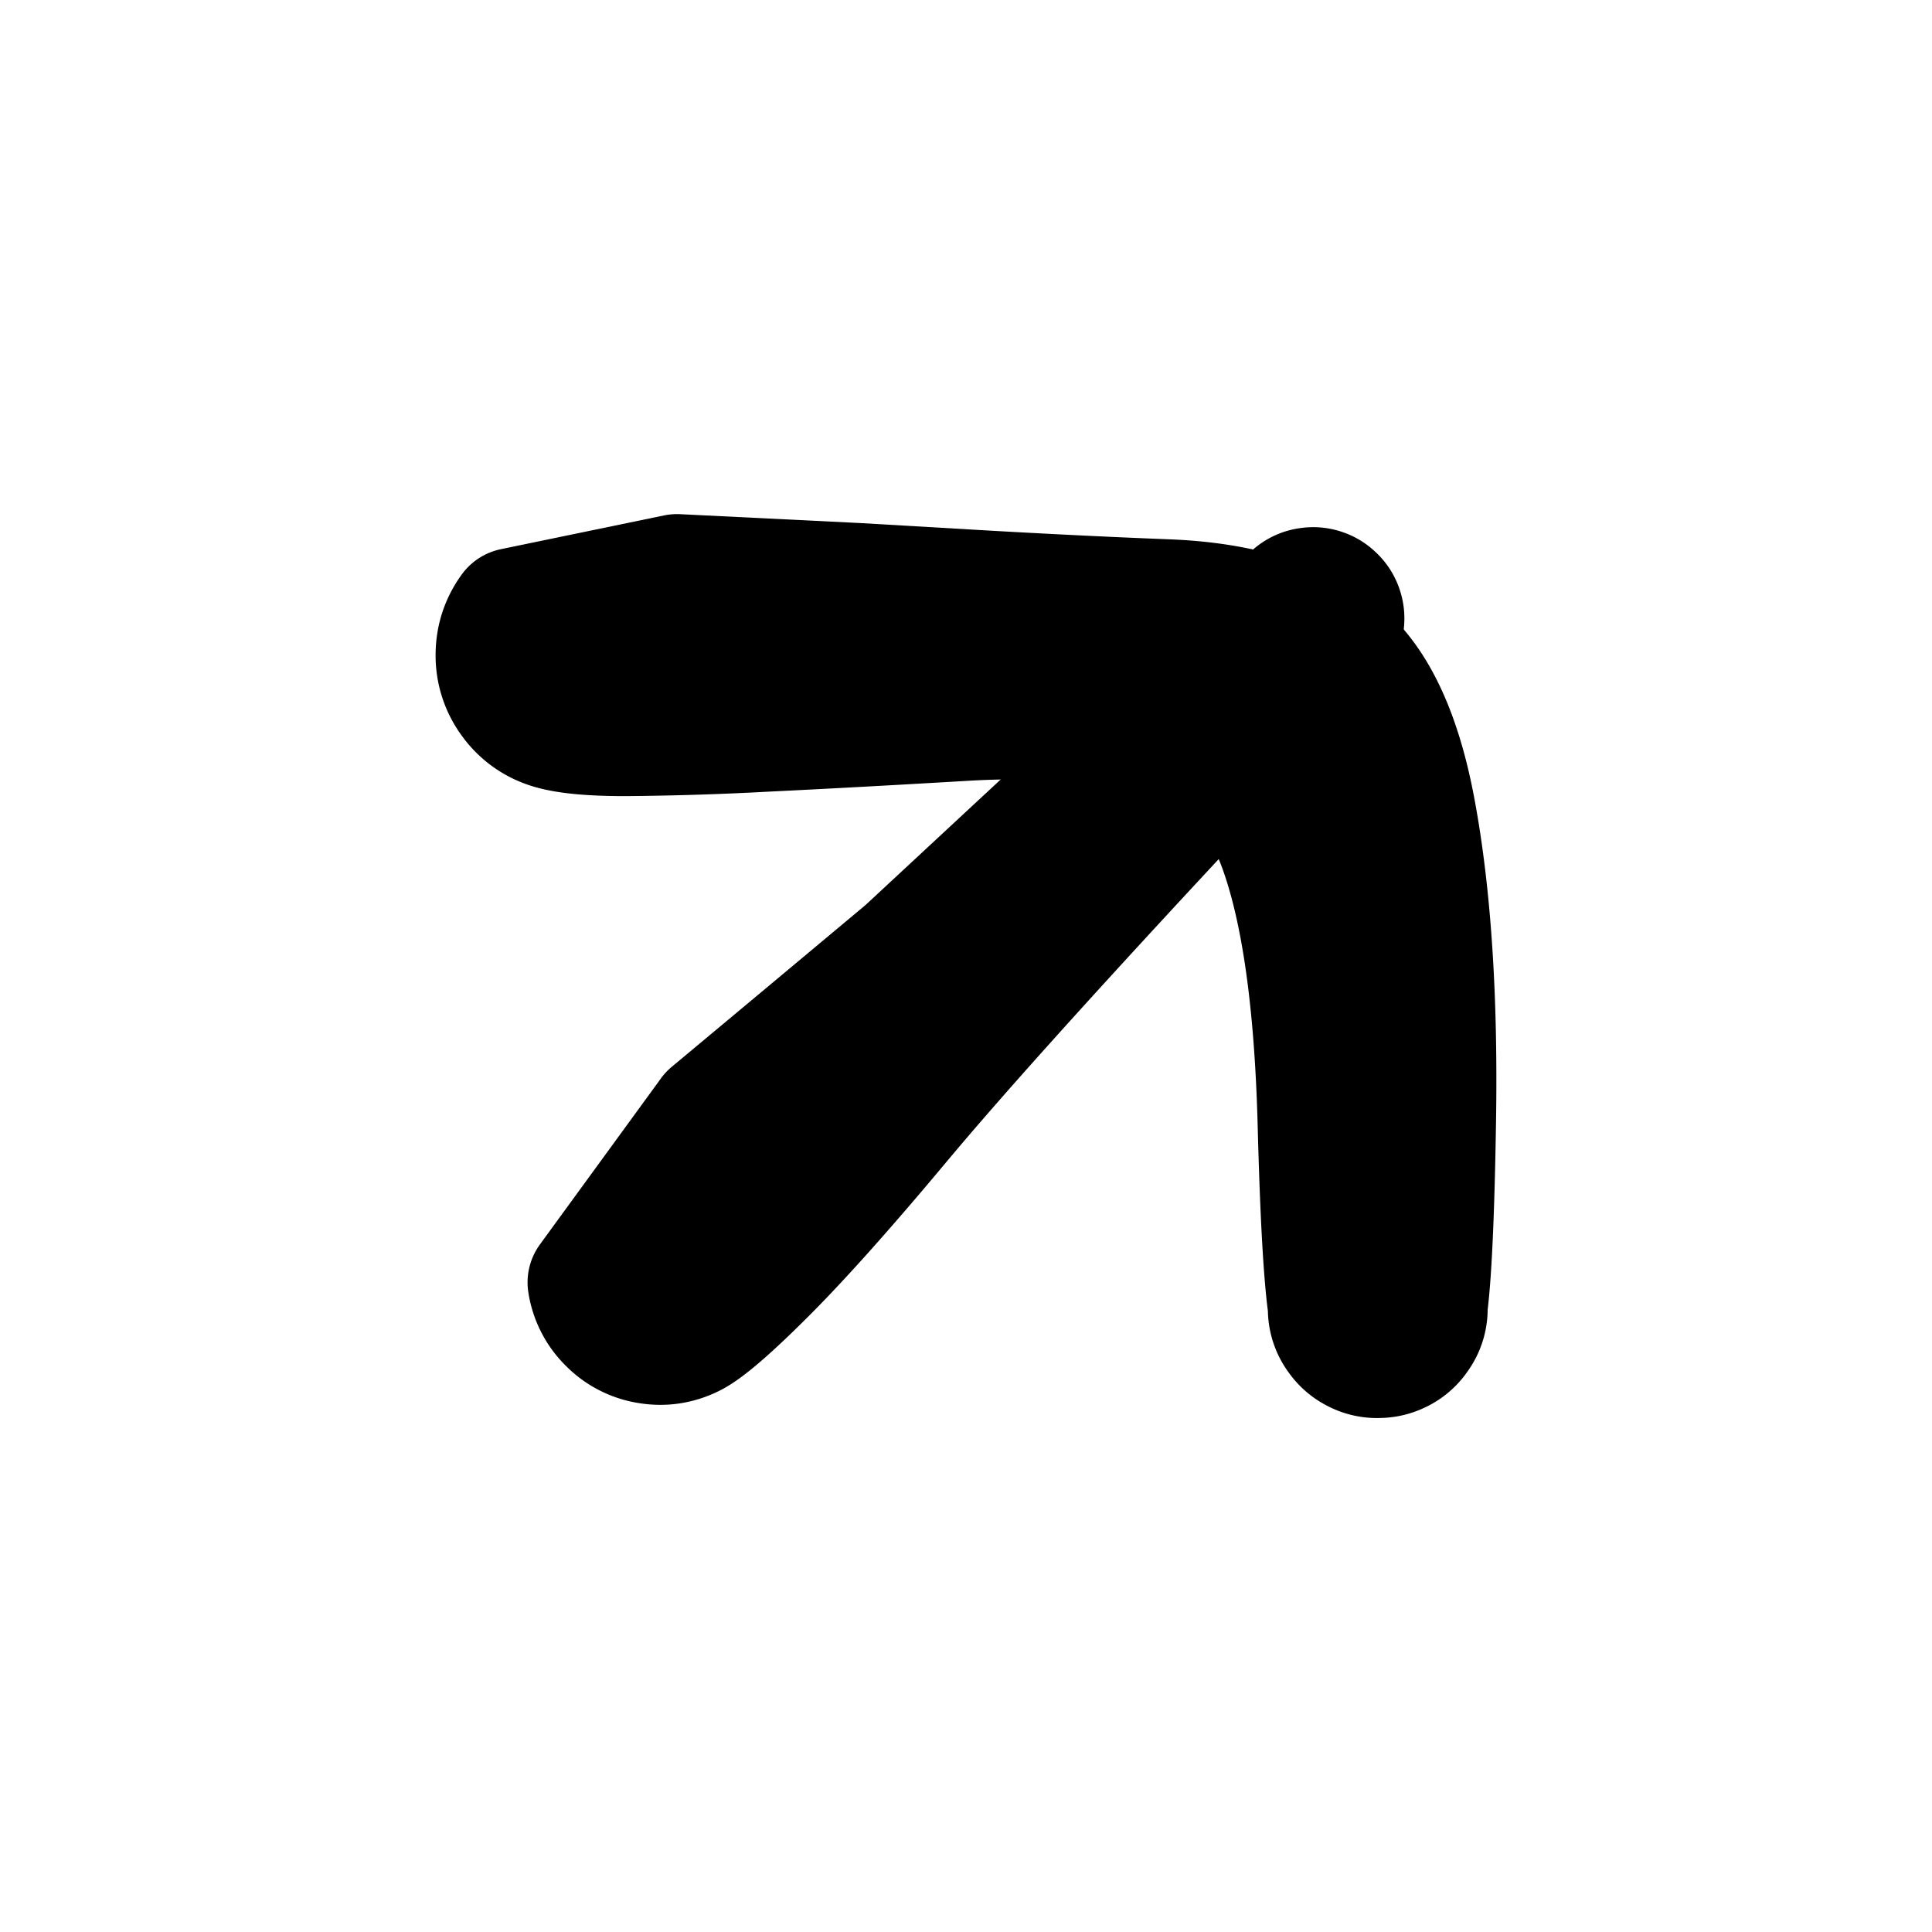 <svg width="30" height="30" fill="none" xmlns="http://www.w3.org/2000/svg"><path d="m11.07 17.335 1.516-1.265 1.515-1.266 2.977-2.765c1.985-1.843 3.045-2.787 3.18-2.83a.396.396 0 0 1 .375.059.396.396 0 0 1 .172.338.396.396 0 0 1-.172.338.397.397 0 0 1-.375.06.396.396 0 0 1-.268-.27.396.396 0 0 1 .06-.374.396.396 0 0 1 .337-.172c.142 0 .255.058.338.172a.4.4 0 0 1 .06.375c-.044.135-.988 1.195-2.831 3.18s-3.187 3.482-4.03 4.492c-.844 1.01-1.536 1.785-2.075 2.324-.539.539-.912.861-1.117.966-.207.105-.424.14-.652.103a1.041 1.041 0 0 1-.588-.3 1.042 1.042 0 0 1-.3-.587l1.879-2.578Z" fill="currentColor" stroke="currentColor" stroke-width="2" stroke-linecap="round" stroke-linejoin="round"/><path d="M10.513 8.983a96571.184 96571.184 0 0 0 2.78.137l1.68.098c1.119.066 2.17.118 3.152.156.982.038 1.797.253 2.444.646s1.094 1.244 1.34 2.553c.246 1.31.353 2.926.321 4.849-.031 1.923-.1 2.991-.207 3.205a.667.667 0 0 1-.514.38.667.667 0 0 1-.609-.193.667.667 0 0 1-.202-.606.667.667 0 0 1 .371-.52.667.667 0 0 1 .639-.005.67.67 0 0 1 .38.514.667.667 0 0 1-.193.609.667.667 0 0 1-.606.202.667.667 0 0 1-.52-.371c-.11-.212-.19-1.27-.24-3.176-.05-1.906-.254-3.348-.612-4.328-.359-.98-.993-1.575-1.902-1.787-.909-.213-1.923-.286-3.042-.22-1.12.066-2.143.122-3.07.167a46.85 46.85 0 0 1-2.199.069c-.539 0-.925-.038-1.158-.114a1.105 1.105 0 0 1-.565-.41 1.104 1.104 0 0 1-.217-.666c0-.245.072-.467.216-.665l2.533-.524Z" fill="currentColor" stroke="currentColor" stroke-width="2" stroke-linecap="round" stroke-linejoin="round"/></svg>